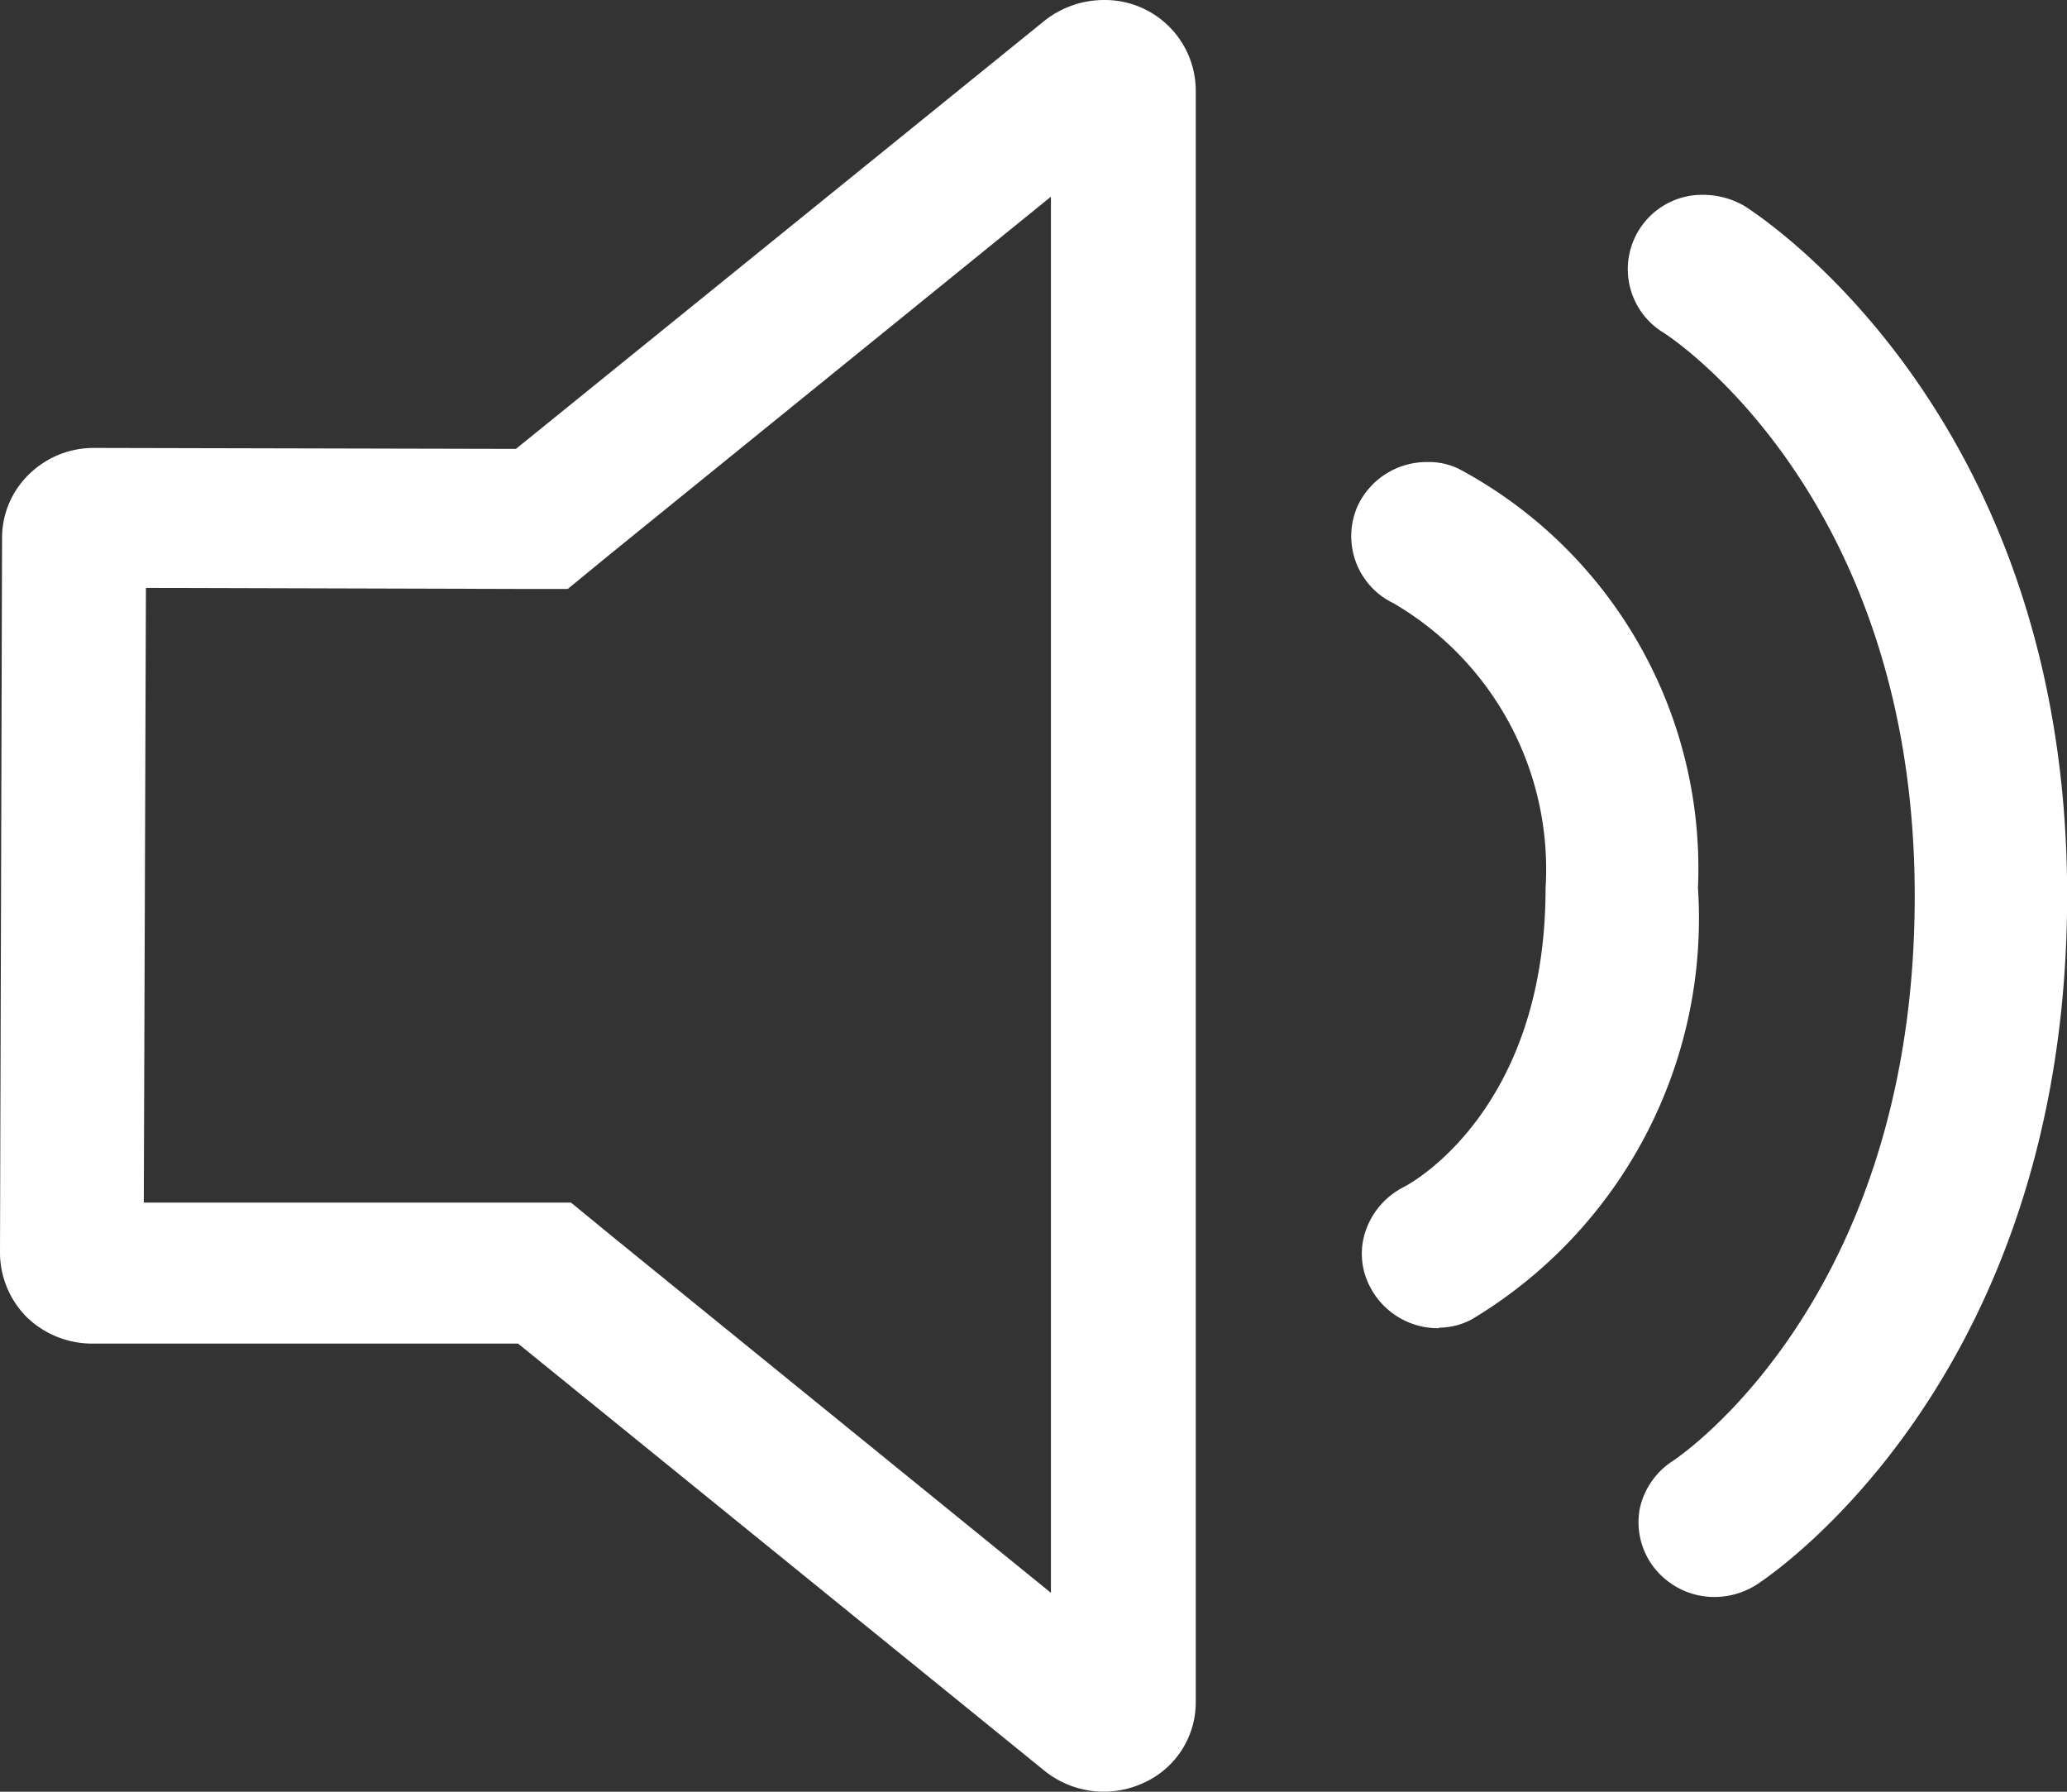 <svg id="icon_notice" xmlns="http://www.w3.org/2000/svg" width="30" height="26" viewBox="0 0 30 26">
  <rect x="0" y="0" width="30" height="26" fill="#333333" stroke="none"/>
  <defs>
    <style>
      .cls-1 {
        fill: #fff;
      }
    </style>
  </defs>
  <path id="路径_250" data-name="路径 250" class="cls-1" d="M16.02,0a1.393,1.393,0,0,0-.859.3L7.488,6.514,1.366,6.5h0a1.342,1.342,0,0,0-.936.374,1.286,1.286,0,0,0-.4.911L0,18.183a1.332,1.332,0,0,0,.384.926,1.365,1.365,0,0,0,.951.388H7.519l7.642,6.2a1.371,1.371,0,0,0,1.427.179,1.281,1.281,0,0,0,.767-1.18V1.3A1.319,1.319,0,0,0,16.02,0Zm-.767,23.114L8.87,17.929l-.583-.478h-6.2l.031-8.92,5.355.015H8.24l.583-.478,6.43-5.214Z"/>
  <path id="路径_251" data-name="路径 251" class="cls-1" d="M129.072,57.465a1.11,1.11,0,0,1-1-.6,1.025,1.025,0,0,1-.061-.822,1.121,1.121,0,0,1,.552-.628c.092-.045,2.056-1.106,2.056-4.333a4.469,4.469,0,0,0-2.21-4.139,1.078,1.078,0,0,1-.506-1.434,1.106,1.106,0,0,1,1-.613.989.989,0,0,1,.46.1,6.575,6.575,0,0,1,3.468,6.081,6.781,6.781,0,0,1-3.284,6.26,1.018,1.018,0,0,1-.476.12Z" transform="translate(-108.187 -38.191)"/>
  <path id="路径_252" data-name="路径 252" class="cls-1" d="M155.233,39.25a1.11,1.11,0,0,1-.921-.478,1.073,1.073,0,0,1-.169-.807,1.1,1.1,0,0,1,.476-.687c.153-.1,3.514-2.406,3.514-8.2,0-5.767-3.514-8.1-3.668-8.188a1.079,1.079,0,0,1,.6-1.987,1.2,1.2,0,0,1,.6.164c.184.12,4.68,2.988,4.68,10s-4.312,9.876-4.5,10A1.144,1.144,0,0,1,155.233,39.25Z" transform="translate(-130.343 -16.076)"/>
</svg>
